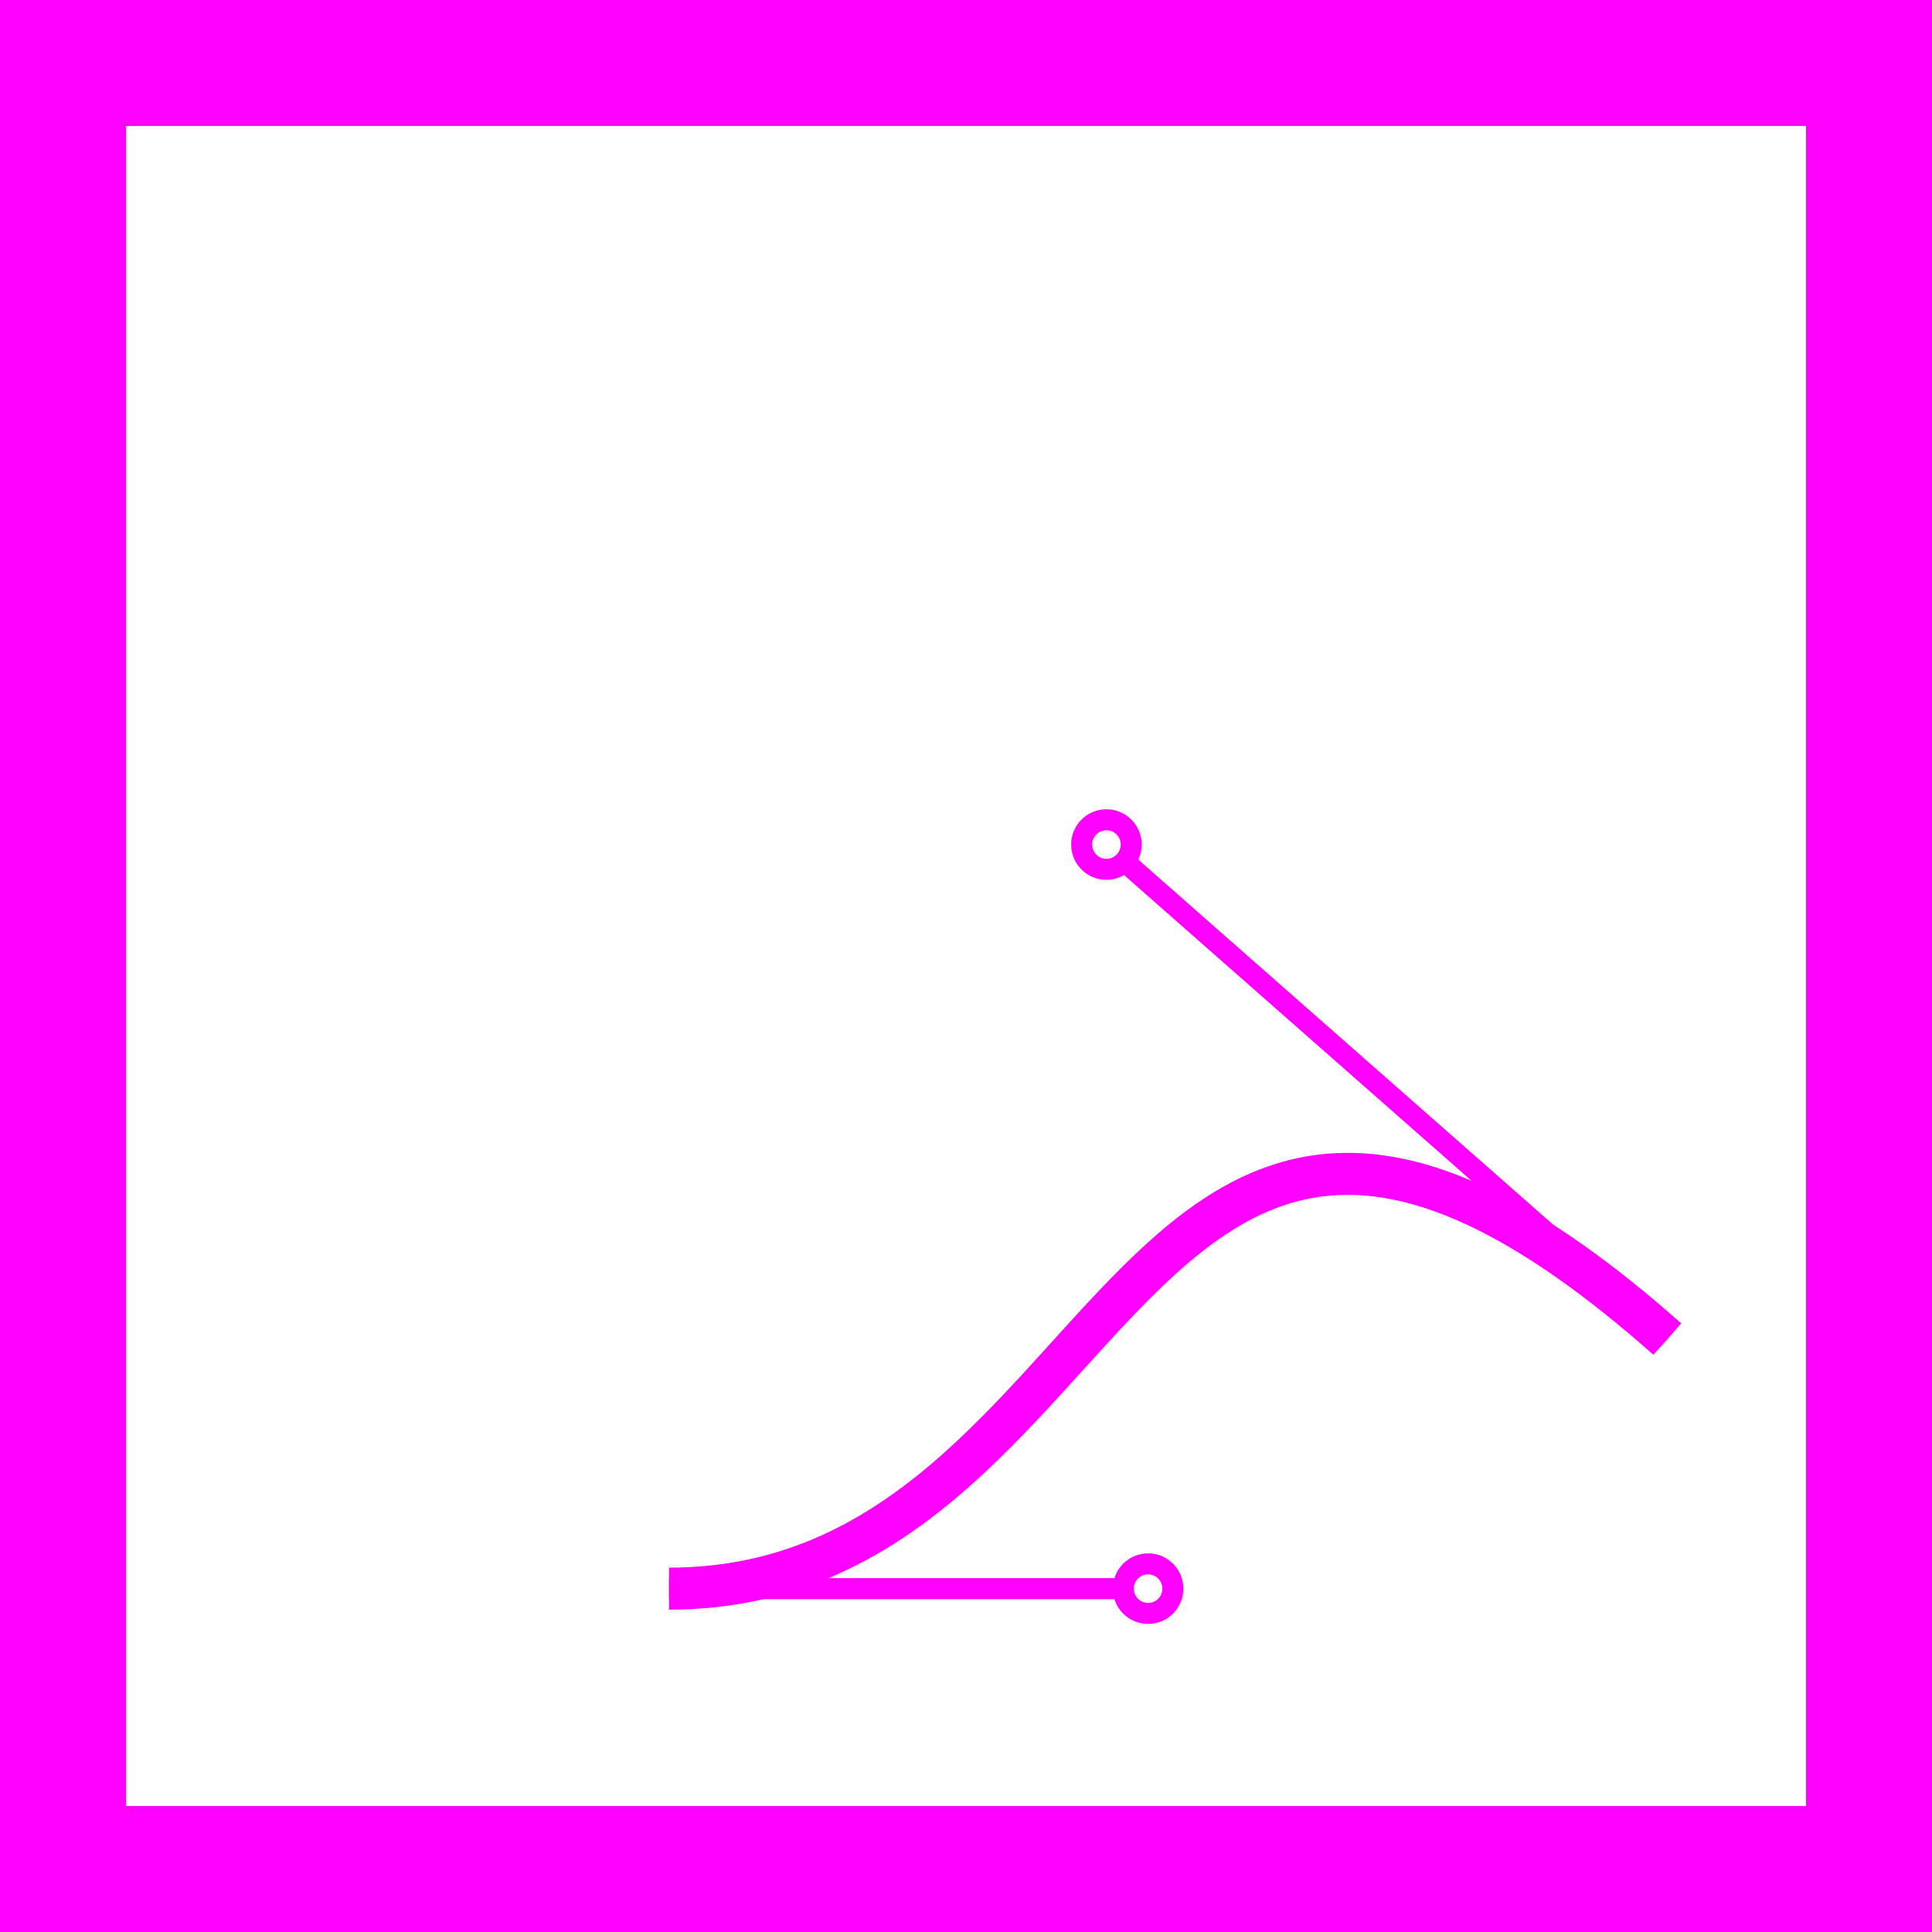 <?xml version="1.0" encoding="UTF-8"?>
<!DOCTYPE svg PUBLIC "-//W3C//DTD SVG 1.0//EN" "http://www.w3.org/TR/2001/REC-SVG-20010904/DTD/svg10.dtd">
<!-- Creator: CorelDRAW 2020 (64-Bit) -->
<svg xmlns="http://www.w3.org/2000/svg" xml:space="preserve" width="368px" height="368px" version="1.0" style="shape-rendering:geometricPrecision; text-rendering:geometricPrecision; image-rendering:optimizeQuality; fill-rule:evenodd; clip-rule:evenodd"
viewBox="0 0 4575140 4575140"
 xmlns:xlink="http://www.w3.org/1999/xlink"
 xmlns:xodm="http://www.corel.com/coreldraw/odm/2003">
 <defs>
  <style type="text/css">
   <![CDATA[
    .str2 {stroke:fuchsia;stroke-width:49730;stroke-miterlimit:22.926}
    .str1 {stroke:fuchsia;stroke-width:99460;stroke-miterlimit:22.926}
    .str0 {stroke:fuchsia;stroke-width:298380;stroke-miterlimit:22.926}
    .fil0 {fill:none}
   ]]>
  </style>
 </defs>
 <g id="Слой_x0020_1">
  <rect class="fil0 str0" x="149190" y="149190" width="4276760" height="4276760"/>
  <path class="fil0 str1" d="M1584280 3762050c1093610,0 1070140,-1737250 2364080,-591020"/>
  <path class="fil0 str2" d="M2673800 3762050l-1089520 0"/>
  <path class="fil0 str2" d="M3948360 3171030l-1298220 -1142200"/>
  <circle class="fil0 str2" cx="2718790" cy="3762050" r="58670"/>
  <circle class="fil0 str2" cx="2620120" cy="1999940" r="58670"/>
 </g>
</svg>

